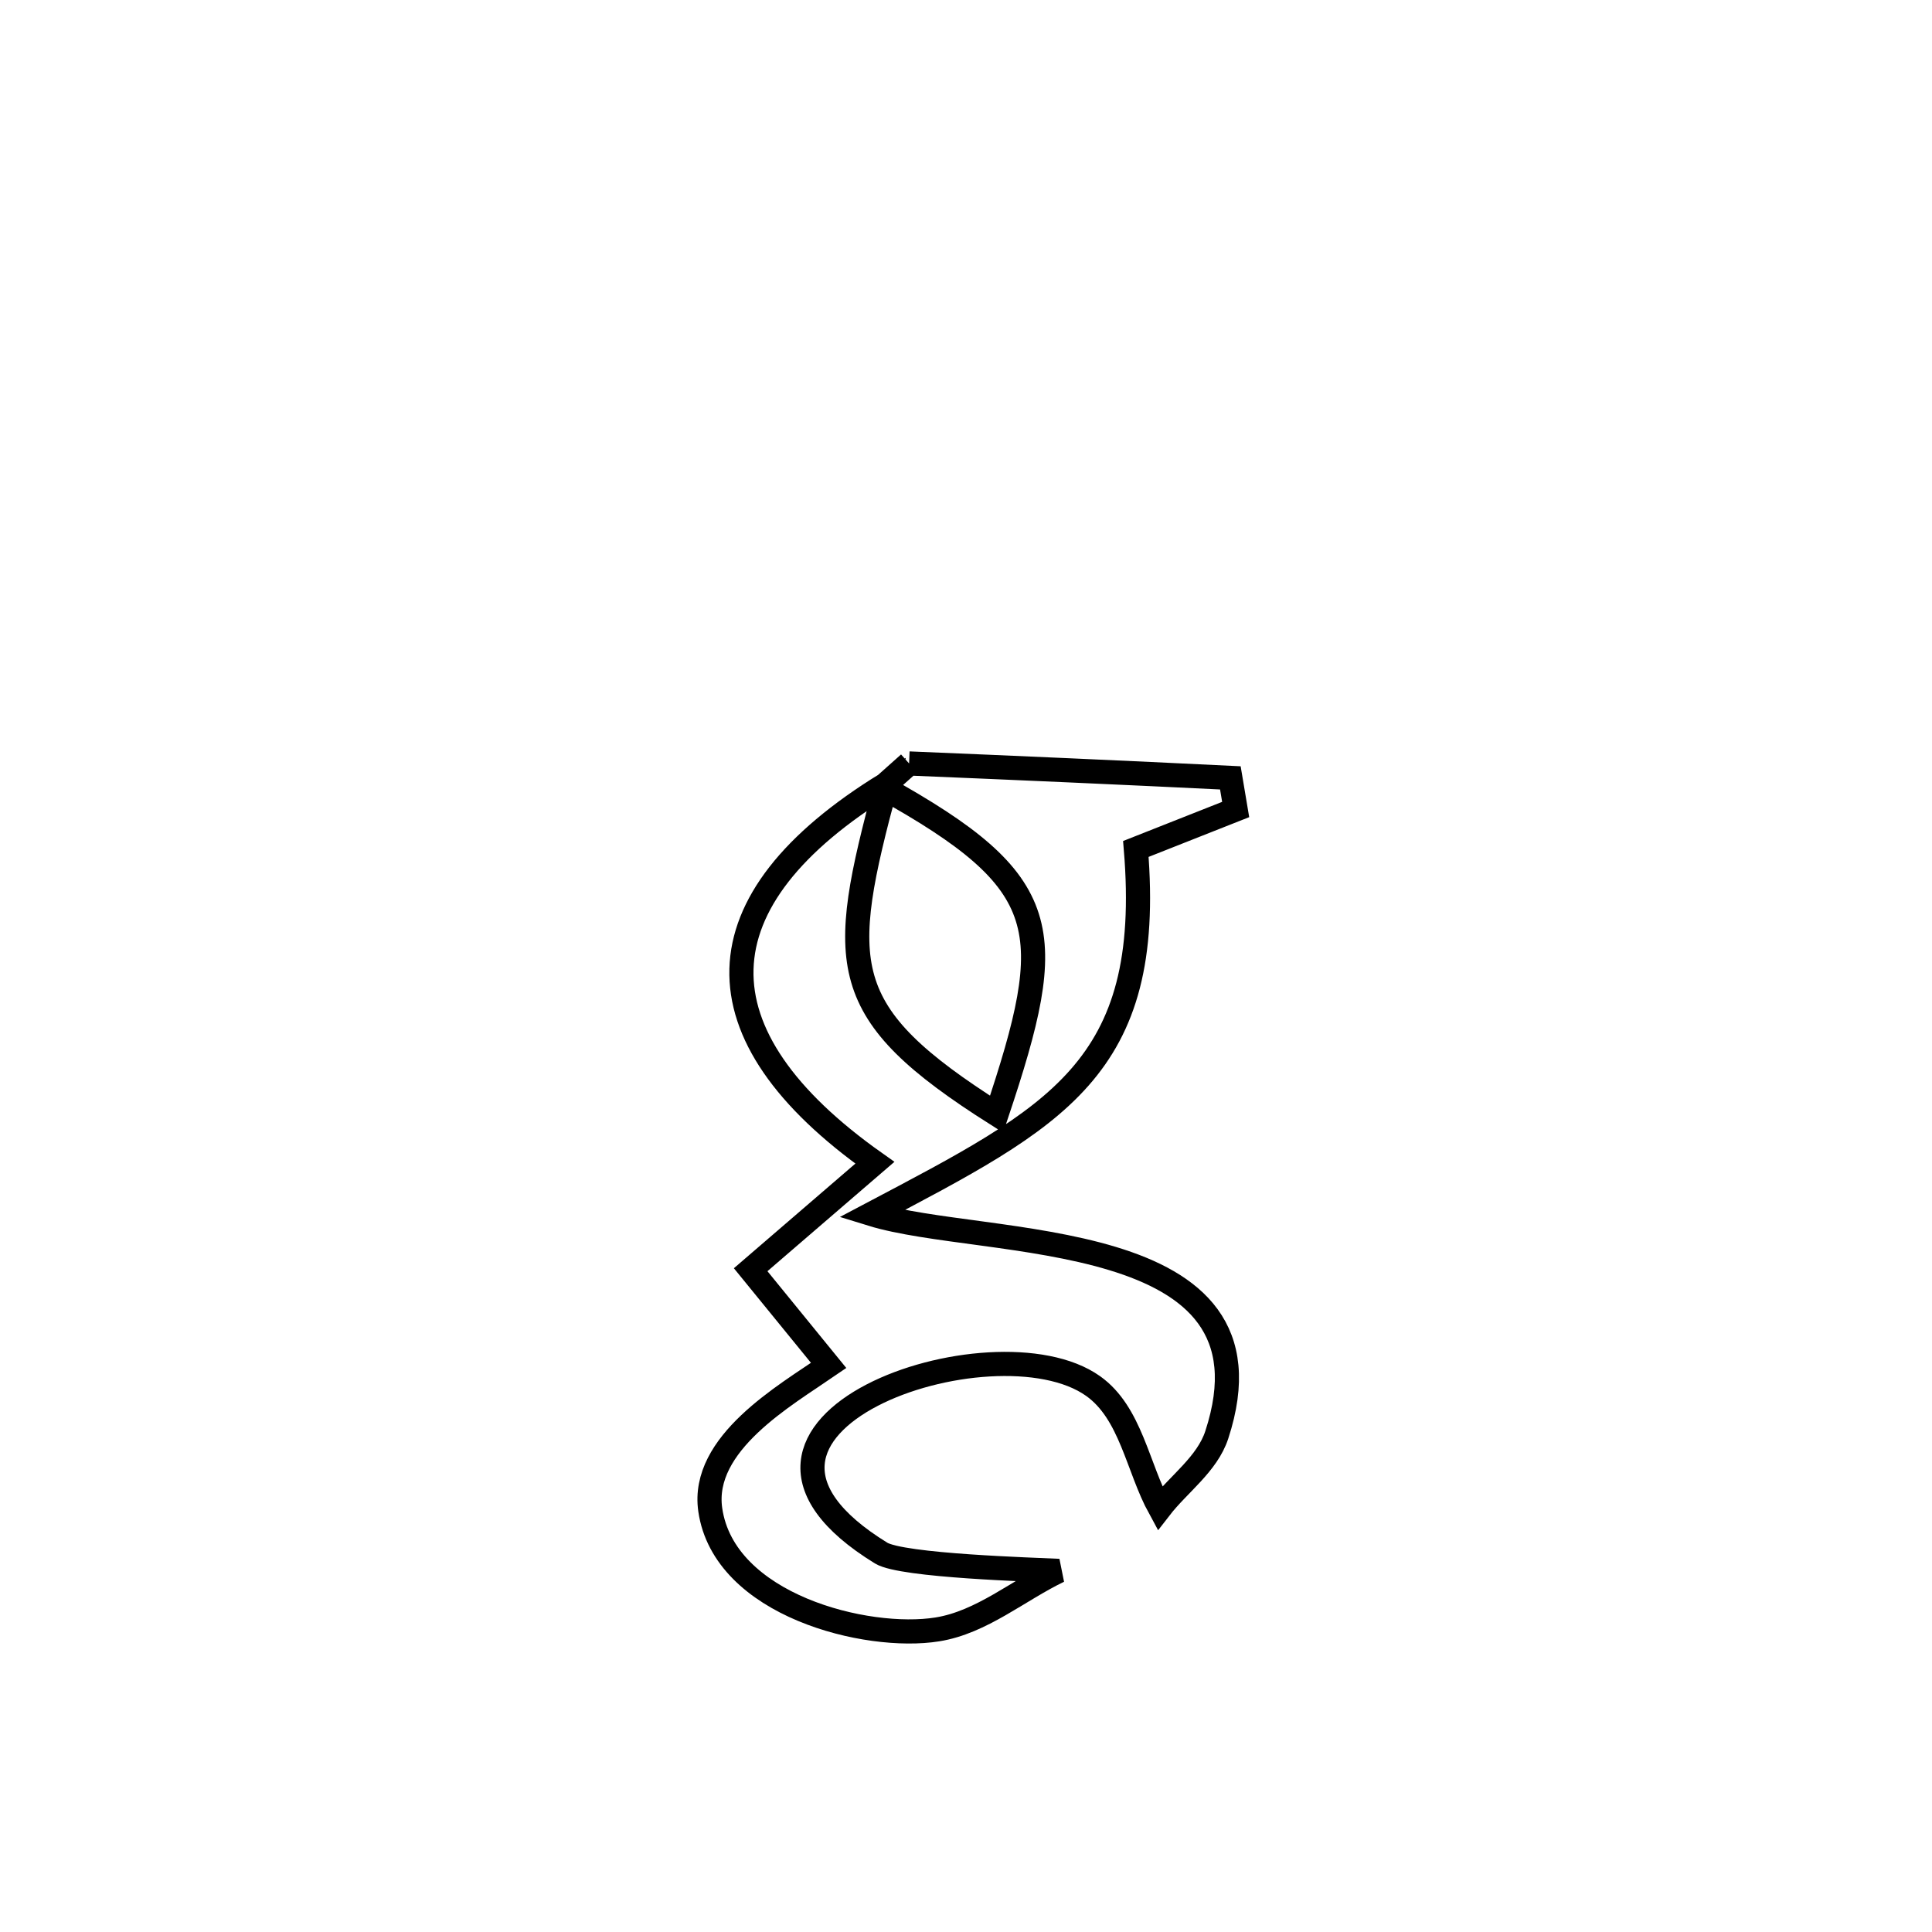 <svg xmlns="http://www.w3.org/2000/svg" viewBox="0.0 0.0 24.0 24.0" height="200px" width="200px"><path fill="none" stroke="black" stroke-width=".3" stroke-opacity="1.0"  filling="0" d="M11.293 9.484 L11.293 9.484 C12.624 9.539 13.954 9.598 15.284 9.663 L15.284 9.663 C15.306 9.794 15.328 9.925 15.35 10.056 L15.35 10.056 C14.937 10.219 14.523 10.383 14.11 10.546 L14.11 10.546 C14.337 13.284 13.11 13.873 10.824 15.081 L10.824 15.081 C12.232 15.516 15.973 15.205 15.115 17.825 C14.995 18.19 14.643 18.432 14.408 18.736 L14.408 18.736 C14.131 18.23 14.049 17.552 13.579 17.218 C12.347 16.341 8.365 17.707 10.946 19.293 C11.207 19.453 12.859 19.499 13.153 19.514 L13.153 19.514 C12.65 19.756 12.195 20.153 11.644 20.241 C10.767 20.382 8.993 19.943 8.823 18.754 C8.705 17.93 9.751 17.336 10.294 16.962 L10.294 16.962 C9.971 16.565 9.648 16.169 9.325 15.773 L9.325 15.773 C9.84 15.33 10.354 14.887 10.868 14.444 L10.868 14.444 C8.617 12.851 8.652 11.188 11.01 9.739 L11.01 9.739 C10.403 11.998 10.381 12.574 12.38 13.841 L12.38 13.841 C13.148 11.544 13.102 10.969 10.962 9.779 L10.962 9.779 C11.073 9.68 11.183 9.582 11.293 9.484 L11.293 9.484"></path></svg>